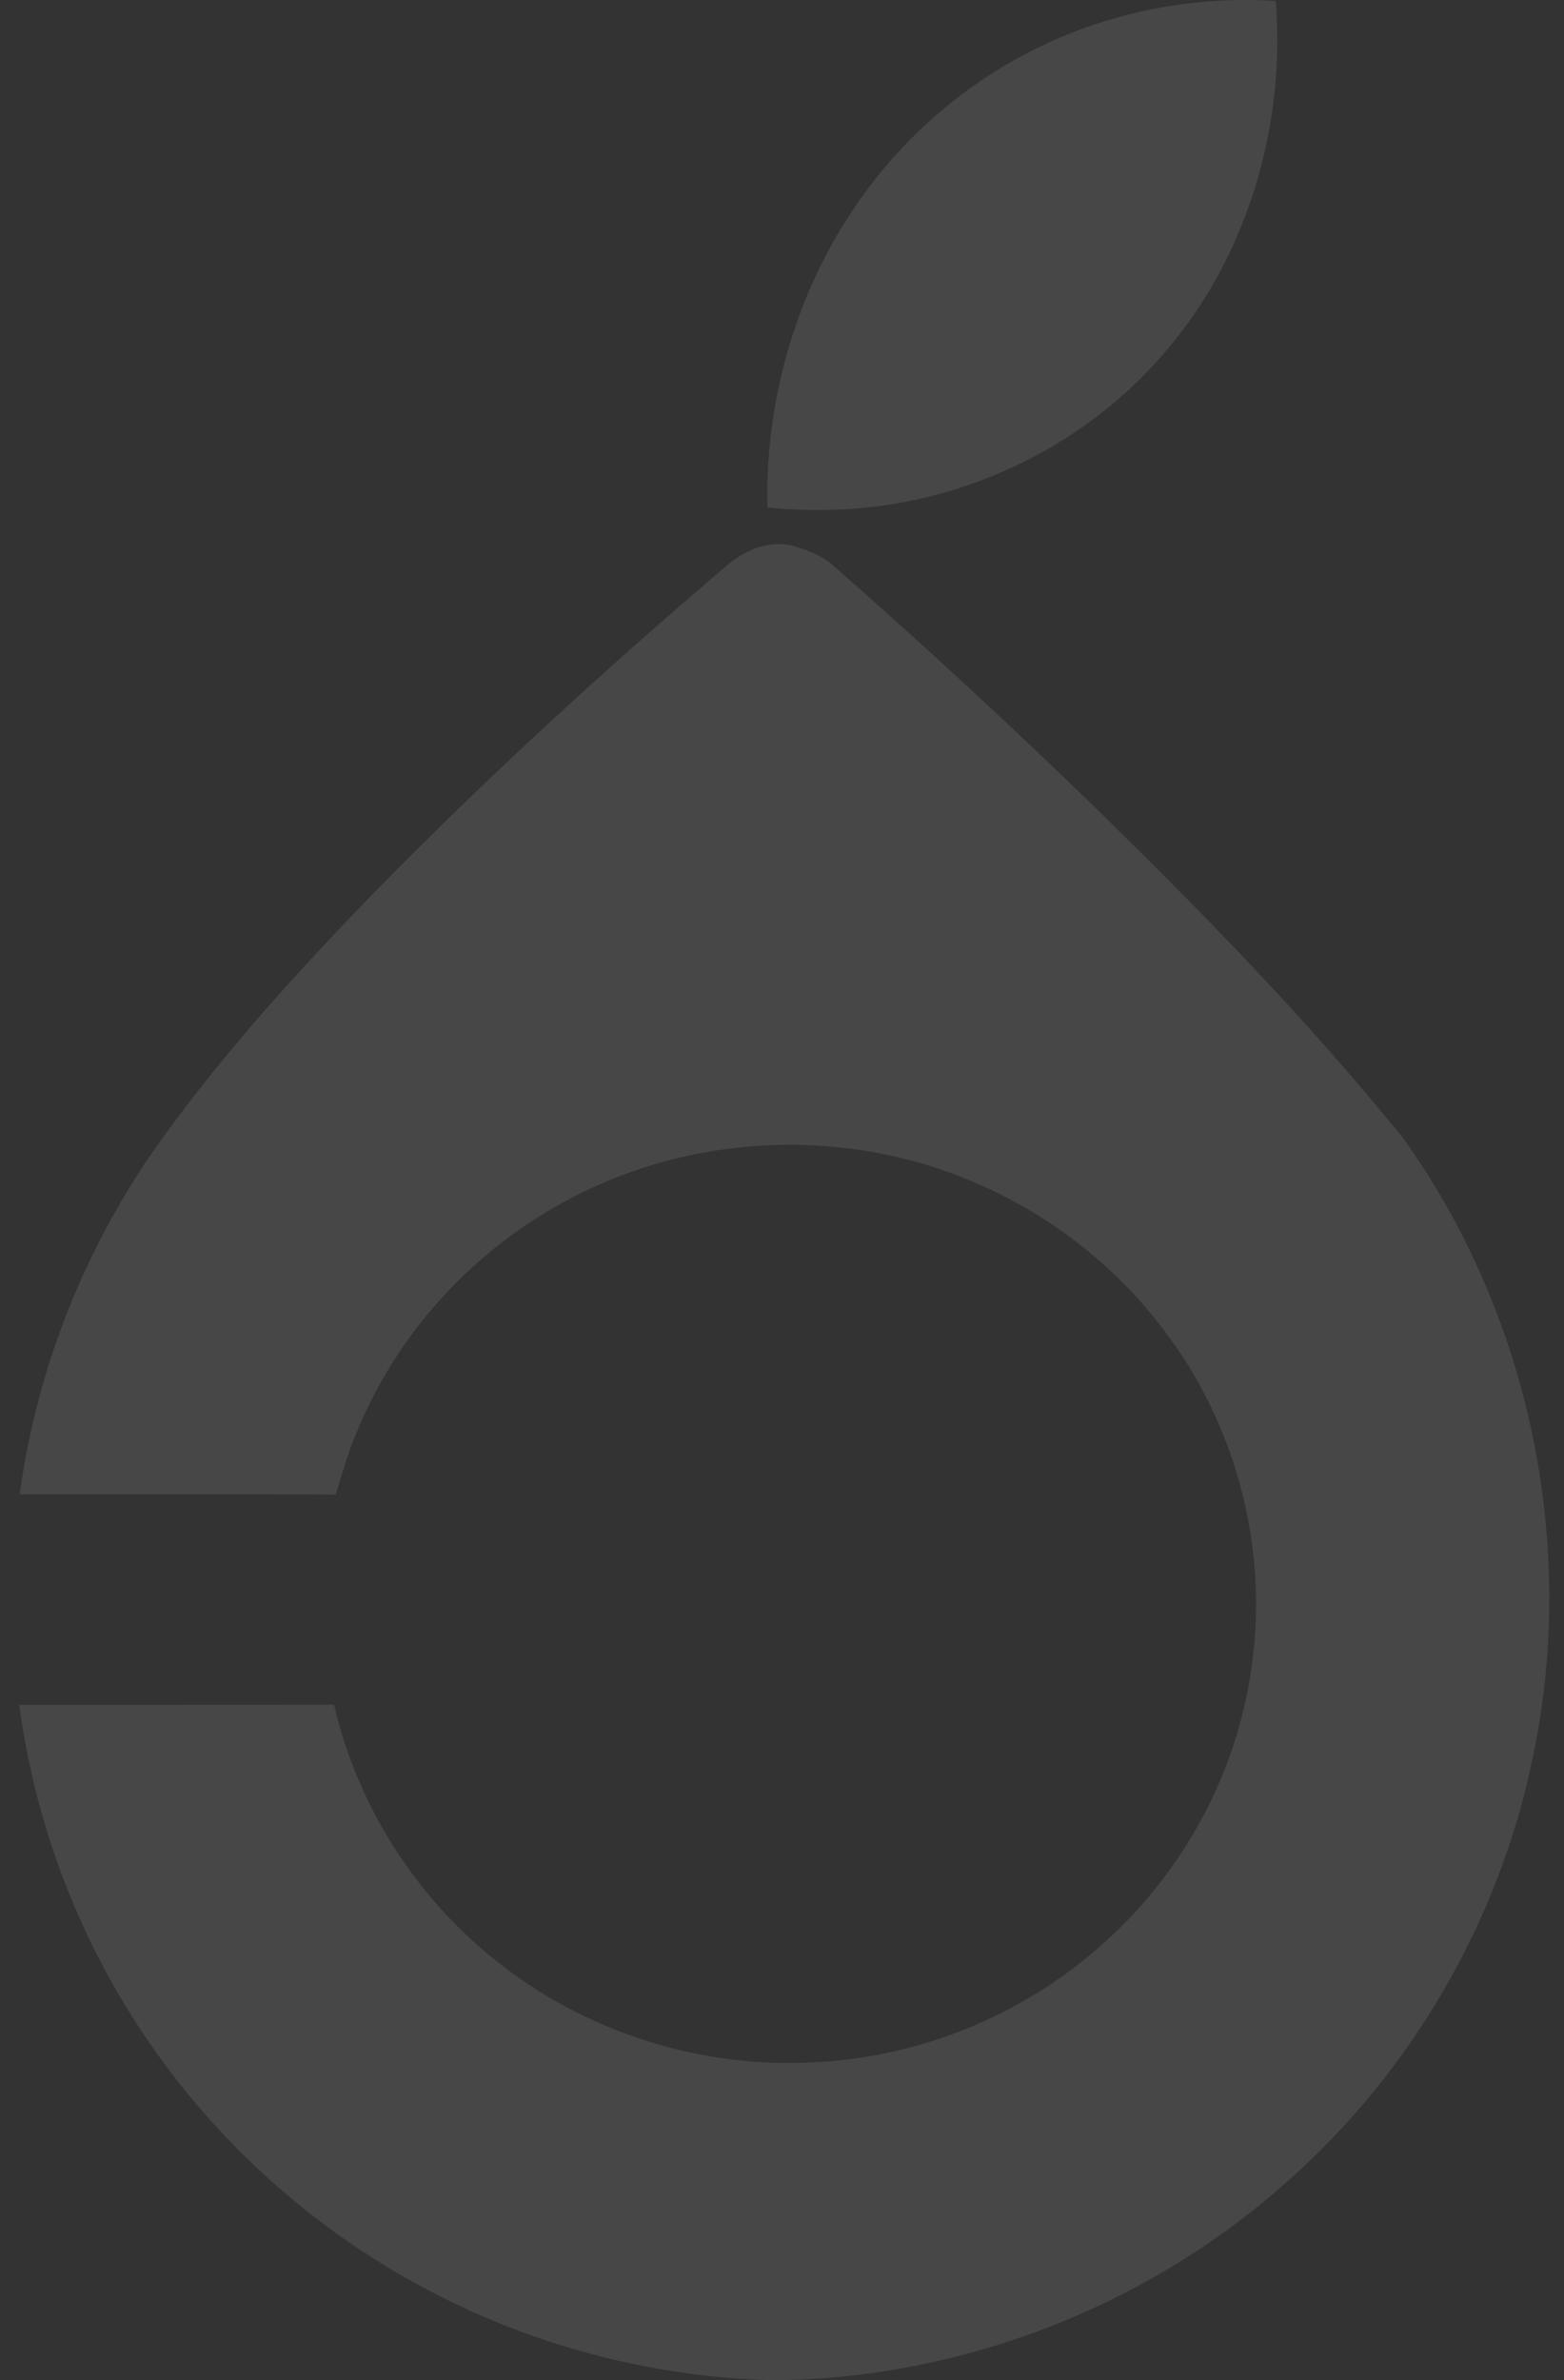 <svg width="46" height="70" viewBox="0 0 46 70" fill="none" xmlns="http://www.w3.org/2000/svg">
<rect x="0" y="0" width="46" height="70" fill="#333333" stroke="none"/>
<path d="M32.704 0.56C34.265 0.103 35.902 -0.075 37.521 0.029C37.82 3.742 36.665 7.587 34.246 10.376C31.806 13.232 28.165 14.895 24.49 14.992C23.85 15.015 23.209 14.986 22.571 14.927C22.495 11.619 23.505 8.284 25.453 5.65C27.246 3.196 29.838 1.388 32.704 0.56Z" fill="white" fill-opacity="0.1"/>
<path d="M21.369 16.64C21.897 16.182 22.632 15.862 23.336 16.06C23.775 16.183 24.221 16.357 24.557 16.677C27.092 18.901 29.568 21.189 31.991 23.534C35.23 26.693 38.405 29.933 41.254 33.453C44.979 38.634 46.398 45.394 45.092 51.638C44.115 56.462 41.522 60.934 37.829 64.184C33.705 67.855 28.229 69.972 22.706 70C19.105 69.907 15.532 68.947 12.366 67.23C9.213 65.527 6.466 63.074 4.429 60.125C2.37 57.166 1.042 53.709 0.567 50.137C3.653 50.135 6.739 50.14 9.824 50.135C10.499 53.055 12.178 55.725 14.513 57.602C17.175 59.768 20.667 60.872 24.09 60.641C27.278 60.459 30.387 59.12 32.703 56.922C34.966 54.809 36.467 51.892 36.839 48.817C37.26 45.529 36.391 42.103 34.451 39.416C32.596 36.797 29.783 34.888 26.675 34.099C23.289 33.229 19.576 33.682 16.518 35.387C13.812 36.874 11.624 39.3 10.473 42.17C10.226 42.747 10.06 43.354 9.876 43.952C6.778 43.938 3.678 43.95 0.579 43.947C1.088 40.216 2.522 36.62 4.714 33.56C6.599 30.934 8.782 28.539 11.031 26.222C14.321 22.866 17.788 19.684 21.369 16.64Z" fill="white" fill-opacity="0.1"/>
</svg>

